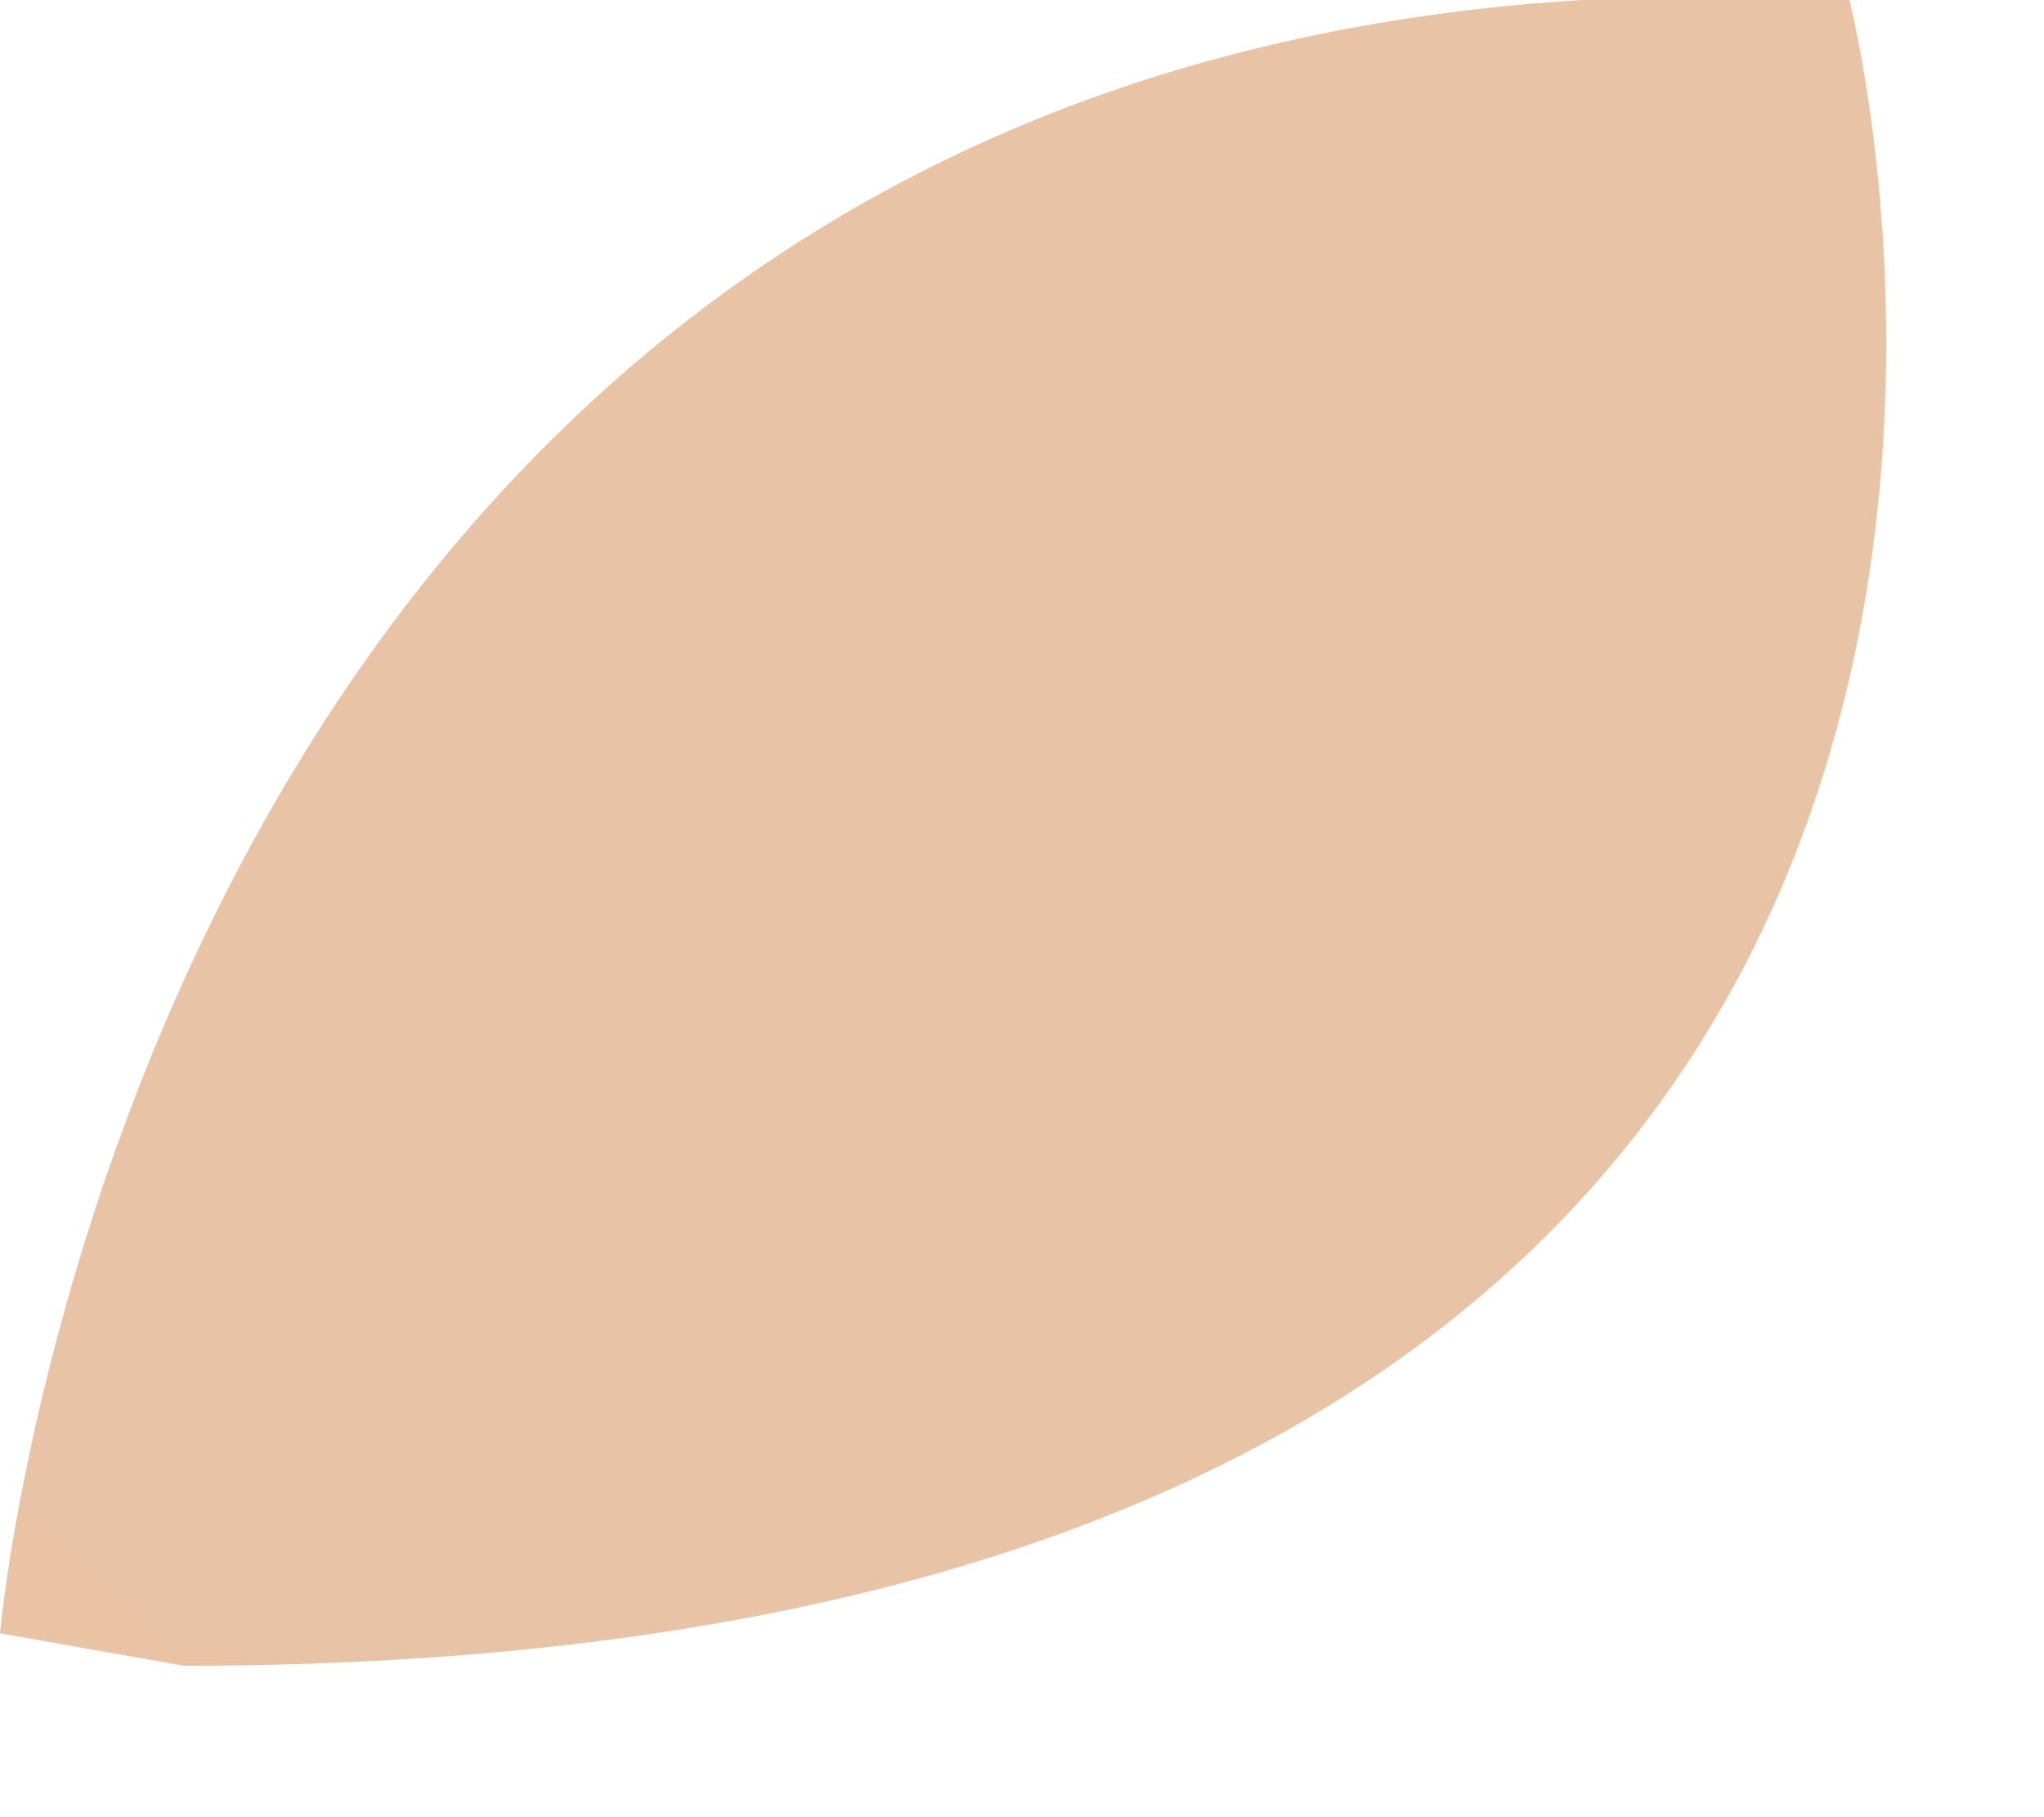 <svg xmlns="http://www.w3.org/2000/svg" version="1.0" viewBox="0 0 18.9 16.8"><switch><g><radialGradient id="a" cx="-152.711" cy="174.606" r="816.266" gradientUnits="userSpaceOnUse"><stop offset="0" stop-color="#e9c298"/><stop offset="1" stop-color="#e8c5c6"/></radialGradient><path fill="url(#a)" d="M17.1 0s4 15.4-15.4 15.4L0 15.1S1.4-.9 17.1 0z"/></g></switch></svg>
